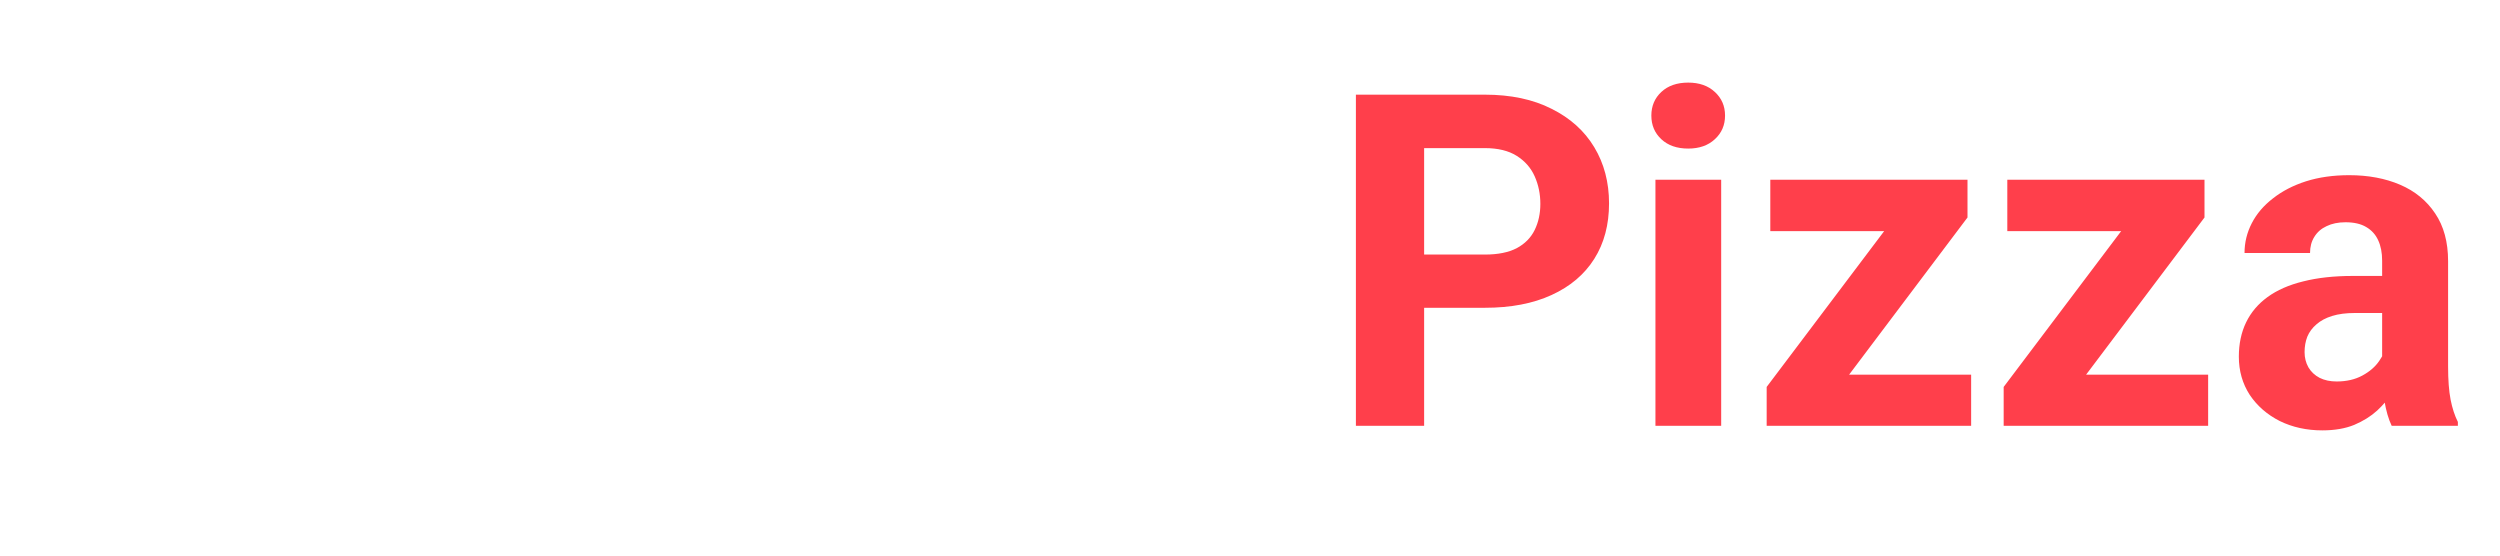 <svg width="261" height="58" viewBox="0 0 261 58" fill="none" xmlns="http://www.w3.org/2000/svg">
<path d="M21.087 35.953C21.087 35.336 20.992 34.782 20.802 34.291C20.628 33.784 20.296 33.325 19.805 32.914C19.314 32.486 18.626 32.067 17.739 31.655C16.853 31.244 15.705 30.816 14.296 30.373C12.729 29.866 11.241 29.296 9.832 28.663C8.439 28.03 7.204 27.294 6.128 26.455C5.067 25.6 4.228 24.611 3.611 23.487C3.009 22.363 2.708 21.057 2.708 19.569C2.708 18.128 3.025 16.822 3.658 15.651C4.291 14.463 5.178 13.45 6.318 12.611C7.457 11.757 8.803 11.1 10.354 10.64C11.921 10.181 13.639 9.952 15.507 9.952C18.056 9.952 20.28 10.411 22.18 11.329C24.079 12.247 25.551 13.506 26.596 15.105C27.657 16.703 28.187 18.532 28.187 20.59H21.111C21.111 19.577 20.897 18.69 20.47 17.93C20.058 17.155 19.425 16.545 18.57 16.102C17.731 15.659 16.671 15.437 15.388 15.437C14.154 15.437 13.125 15.627 12.301 16.007C11.478 16.371 10.861 16.87 10.449 17.503C10.038 18.12 9.832 18.817 9.832 19.593C9.832 20.178 9.974 20.709 10.259 21.183C10.56 21.658 11.003 22.102 11.589 22.513C12.175 22.925 12.895 23.313 13.75 23.677C14.605 24.041 15.594 24.397 16.718 24.745C18.602 25.315 20.256 25.956 21.681 26.669C23.121 27.381 24.325 28.18 25.29 29.067C26.256 29.953 26.984 30.959 27.475 32.083C27.965 33.206 28.211 34.481 28.211 35.906C28.211 37.409 27.918 38.755 27.332 39.942C26.747 41.13 25.9 42.135 24.791 42.958C23.683 43.781 22.361 44.406 20.826 44.834C19.291 45.261 17.573 45.475 15.673 45.475C13.964 45.475 12.278 45.253 10.616 44.81C8.953 44.351 7.442 43.662 6.08 42.744C4.735 41.826 3.658 40.655 2.851 39.23C2.043 37.805 1.64 36.119 1.64 34.172H8.787C8.787 35.249 8.953 36.159 9.286 36.903C9.618 37.647 10.085 38.248 10.687 38.708C11.304 39.167 12.032 39.499 12.871 39.705C13.726 39.911 14.66 40.014 15.673 40.014C16.908 40.014 17.921 39.839 18.713 39.491C19.52 39.143 20.114 38.66 20.494 38.043C20.889 37.425 21.087 36.729 21.087 35.953ZM47.825 38.85V19.308H54.663V45H48.228L47.825 38.85ZM48.584 33.578L50.603 33.531C50.603 35.241 50.405 36.832 50.009 38.304C49.613 39.76 49.02 41.027 48.228 42.103C47.437 43.164 46.439 43.995 45.236 44.596C44.033 45.182 42.616 45.475 40.986 45.475C39.735 45.475 38.58 45.301 37.519 44.953C36.474 44.588 35.572 44.026 34.812 43.267C34.068 42.491 33.482 41.502 33.055 40.298C32.643 39.08 32.438 37.615 32.438 35.906V19.308H39.276V35.953C39.276 36.713 39.363 37.354 39.537 37.876C39.727 38.399 39.989 38.826 40.321 39.159C40.653 39.491 41.041 39.728 41.484 39.871C41.944 40.014 42.45 40.085 43.004 40.085C44.413 40.085 45.521 39.8 46.328 39.23C47.152 38.66 47.73 37.884 48.062 36.903C48.41 35.906 48.584 34.797 48.584 33.578ZM60.267 19.308H67.129V46.543C67.129 48.443 66.781 50.05 66.085 51.364C65.388 52.678 64.383 53.675 63.069 54.356C61.755 55.036 60.164 55.377 58.296 55.377C57.711 55.377 57.141 55.345 56.587 55.282C56.017 55.218 55.431 55.115 54.829 54.973L54.853 49.725C55.233 49.789 55.605 49.836 55.969 49.868C56.317 49.915 56.674 49.939 57.038 49.939C57.75 49.939 58.344 49.82 58.819 49.583C59.294 49.345 59.65 48.973 59.887 48.467C60.14 47.976 60.267 47.335 60.267 46.543V19.308ZM59.721 12.611C59.721 11.614 60.069 10.791 60.766 10.142C61.478 9.493 62.412 9.168 63.568 9.168C64.739 9.168 65.673 9.493 66.37 10.142C67.066 10.791 67.414 11.614 67.414 12.611C67.414 13.609 67.066 14.432 66.37 15.081C65.673 15.73 64.739 16.054 63.568 16.054C62.412 16.054 61.478 15.73 60.766 15.081C60.069 14.432 59.721 13.609 59.721 12.611ZM84.392 45.475C82.398 45.475 80.609 45.158 79.026 44.525C77.443 43.876 76.097 42.982 74.989 41.842C73.897 40.702 73.058 39.38 72.472 37.876C71.886 36.357 71.594 34.742 71.594 33.032V32.083C71.594 30.135 71.871 28.355 72.425 26.74C72.979 25.125 73.77 23.724 74.799 22.537C75.844 21.35 77.111 20.439 78.599 19.806C80.087 19.157 81.764 18.833 83.632 18.833C85.453 18.833 87.068 19.133 88.477 19.735C89.885 20.337 91.065 21.191 92.015 22.299C92.98 23.407 93.709 24.737 94.199 26.289C94.69 27.824 94.935 29.534 94.935 31.418V34.267H74.514V29.708H88.215V29.186C88.215 28.236 88.041 27.389 87.693 26.645C87.361 25.885 86.854 25.283 86.173 24.84C85.493 24.397 84.622 24.175 83.561 24.175C82.659 24.175 81.883 24.373 81.234 24.769C80.585 25.165 80.055 25.719 79.643 26.431C79.248 27.143 78.947 27.983 78.741 28.948C78.551 29.898 78.456 30.943 78.456 32.083V33.032C78.456 34.061 78.599 35.011 78.883 35.882C79.184 36.752 79.604 37.504 80.142 38.138C80.696 38.771 81.361 39.261 82.137 39.61C82.928 39.958 83.823 40.132 84.82 40.132C86.055 40.132 87.202 39.895 88.263 39.42C89.339 38.929 90.265 38.193 91.041 37.212L94.365 40.821C93.827 41.596 93.091 42.34 92.157 43.053C91.239 43.765 90.131 44.351 88.833 44.81C87.535 45.253 86.055 45.475 84.392 45.475ZM106.048 19.308V45H99.186V19.308H106.048ZM98.758 12.611C98.758 11.614 99.107 10.791 99.803 10.142C100.5 9.493 101.434 9.168 102.605 9.168C103.761 9.168 104.687 9.493 105.383 10.142C106.096 10.791 106.452 11.614 106.452 12.611C106.452 13.609 106.096 14.432 105.383 15.081C104.687 15.73 103.761 16.054 102.605 16.054C101.434 16.054 100.5 15.73 99.803 15.081C99.107 14.432 98.758 13.609 98.758 12.611ZM124.285 19.308V24.152H109.325V19.308H124.285ZM113.029 12.967H119.868V37.259C119.868 38.003 119.963 38.573 120.153 38.969C120.359 39.364 120.659 39.642 121.055 39.8C121.451 39.942 121.95 40.014 122.551 40.014C122.979 40.014 123.359 39.998 123.691 39.966C124.039 39.919 124.332 39.871 124.57 39.824L124.593 44.858C124.008 45.047 123.374 45.198 122.694 45.309C122.013 45.419 121.261 45.475 120.438 45.475C118.934 45.475 117.62 45.23 116.496 44.739C115.388 44.232 114.533 43.425 113.932 42.317C113.33 41.209 113.029 39.752 113.029 37.948V12.967ZM126.469 32.415V31.916C126.469 30.032 126.738 28.299 127.276 26.716C127.815 25.117 128.598 23.732 129.627 22.561C130.656 21.389 131.923 20.479 133.427 19.83C134.93 19.165 136.656 18.833 138.603 18.833C140.55 18.833 142.284 19.165 143.803 19.83C145.323 20.479 146.597 21.389 147.626 22.561C148.671 23.732 149.463 25.117 150.001 26.716C150.539 28.299 150.808 30.032 150.808 31.916V32.415C150.808 34.283 150.539 36.016 150.001 37.615C149.463 39.198 148.671 40.583 147.626 41.771C146.597 42.942 145.331 43.852 143.827 44.501C142.323 45.15 140.598 45.475 138.651 45.475C136.703 45.475 134.97 45.15 133.45 44.501C131.946 43.852 130.672 42.942 129.627 41.771C128.598 40.583 127.815 39.198 127.276 37.615C126.738 36.016 126.469 34.283 126.469 32.415ZM133.308 31.916V32.415C133.308 33.491 133.403 34.497 133.593 35.431C133.783 36.365 134.084 37.188 134.495 37.9C134.923 38.597 135.477 39.143 136.157 39.539C136.838 39.934 137.669 40.132 138.651 40.132C139.6 40.132 140.416 39.934 141.096 39.539C141.777 39.143 142.323 38.597 142.735 37.9C143.146 37.188 143.447 36.365 143.637 35.431C143.843 34.497 143.946 33.491 143.946 32.415V31.916C143.946 30.872 143.843 29.89 143.637 28.972C143.447 28.038 143.138 27.215 142.711 26.502C142.299 25.774 141.753 25.204 141.073 24.793C140.392 24.381 139.569 24.175 138.603 24.175C137.637 24.175 136.814 24.381 136.134 24.793C135.469 25.204 134.923 25.774 134.495 26.502C134.084 27.215 133.783 28.038 133.593 28.972C133.403 29.89 133.308 30.872 133.308 31.916Z" fill="white"/>
<g filter="url(#filter0_d_1481_1309)">
<path d="M155.563 33.22H146.754V27.664H155.563C156.925 27.664 158.033 27.442 158.888 26.999C159.743 26.54 160.368 25.907 160.764 25.099C161.159 24.292 161.357 23.382 161.357 22.369C161.357 21.34 161.159 20.382 160.764 19.495C160.368 18.609 159.743 17.896 158.888 17.358C158.033 16.82 156.925 16.551 155.563 16.551H149.223V45.544H142.1V10.971H155.563C158.27 10.971 160.59 11.462 162.521 12.443C164.468 13.409 165.956 14.746 166.985 16.456C168.014 18.166 168.528 20.121 168.528 22.321C168.528 24.553 168.014 26.485 166.985 28.115C165.956 29.745 164.468 31.004 162.521 31.89C160.59 32.777 158.27 33.22 155.563 33.22ZM180.235 19.852V45.544H173.372V19.852H180.235ZM172.945 13.155C172.945 12.158 173.293 11.335 173.99 10.686C174.686 10.037 175.62 9.712 176.792 9.712C177.947 9.712 178.873 10.037 179.57 10.686C180.282 11.335 180.639 12.158 180.639 13.155C180.639 14.153 180.282 14.976 179.57 15.625C178.873 16.274 177.947 16.599 176.792 16.599C175.62 16.599 174.686 16.274 173.99 15.625C173.293 14.976 172.945 14.153 172.945 13.155ZM206.331 40.201V45.544H186.812V40.201H206.331ZM205.951 23.793L189.567 45.544H184.984V41.484L201.297 19.852H205.951V23.793ZM203.529 19.852V25.218H185.364V19.852H203.529ZM231.074 40.201V45.544H211.555V40.201H231.074ZM230.694 23.793L214.309 45.544H209.727V41.484L226.04 19.852H230.694V23.793ZM228.272 19.852V25.218H210.107V19.852H228.272ZM249.239 39.75V28.305C249.239 27.482 249.104 26.777 248.835 26.192C248.566 25.59 248.147 25.123 247.577 24.791C247.023 24.458 246.302 24.292 245.416 24.292C244.656 24.292 243.999 24.427 243.445 24.696C242.891 24.949 242.464 25.321 242.163 25.812C241.862 26.287 241.712 26.849 241.712 27.498H234.873C234.873 26.405 235.126 25.368 235.633 24.387C236.139 23.405 236.875 22.543 237.841 21.799C238.807 21.039 239.954 20.445 241.284 20.018C242.63 19.59 244.134 19.377 245.796 19.377C247.79 19.377 249.563 19.709 251.115 20.374C252.666 21.039 253.885 22.036 254.772 23.366C255.674 24.696 256.125 26.358 256.125 28.352V39.346C256.125 40.755 256.212 41.911 256.386 42.813C256.56 43.7 256.814 44.475 257.146 45.14V45.544H250.236C249.904 44.847 249.651 43.977 249.476 42.932C249.318 41.871 249.239 40.811 249.239 39.75ZM250.141 29.896L250.189 33.766H246.366C245.463 33.766 244.68 33.869 244.015 34.075C243.35 34.281 242.804 34.574 242.377 34.954C241.949 35.318 241.632 35.745 241.427 36.236C241.237 36.727 241.142 37.265 241.142 37.851C241.142 38.436 241.276 38.967 241.545 39.441C241.815 39.901 242.202 40.265 242.709 40.534C243.216 40.787 243.809 40.914 244.49 40.914C245.519 40.914 246.413 40.708 247.173 40.296C247.933 39.885 248.519 39.378 248.93 38.777C249.358 38.175 249.579 37.605 249.595 37.067L251.4 39.964C251.146 40.613 250.798 41.286 250.355 41.982C249.928 42.679 249.381 43.336 248.717 43.953C248.052 44.555 247.252 45.053 246.318 45.449C245.384 45.829 244.276 46.019 242.994 46.019C241.363 46.019 239.883 45.694 238.554 45.045C237.24 44.38 236.195 43.47 235.419 42.315C234.659 41.143 234.279 39.813 234.279 38.325C234.279 36.98 234.533 35.785 235.039 34.74C235.546 33.695 236.29 32.817 237.271 32.104C238.269 31.376 239.511 30.83 240.999 30.466C242.487 30.086 244.213 29.896 246.176 29.896H250.141Z" fill="#FF3F4B"/>
</g>
<defs>
<filter id="filter0_d_1481_1309" x="137.203" y="4.271" width="123.752" height="45.013" filterUnits="userSpaceOnUse" color-interpolation-filters="sRGB">
<feFlood flood-opacity="0" result="BackgroundImageFix"/>
<feColorMatrix in="SourceAlpha" type="matrix" values="0 0 0 0 0 0 0 0 0 0 0 0 0 0 0 0 0 0 127 0" result="hardAlpha"/>
<feOffset dx="-0.544" dy="-1.088"/>
<feGaussianBlur stdDeviation="2.176"/>
<feComposite in2="hardAlpha" operator="out"/>
<feColorMatrix type="matrix" values="0 0 0 0 0 0 0 0 0 0 0 0 0 0 0 0 0 0 0.5 0"/>
<feBlend mode="normal" in2="BackgroundImageFix" result="effect1_dropShadow_1481_1309"/>
<feBlend mode="normal" in="SourceGraphic" in2="effect1_dropShadow_1481_1309" result="shape"/>
</filter>
</defs>
</svg>
